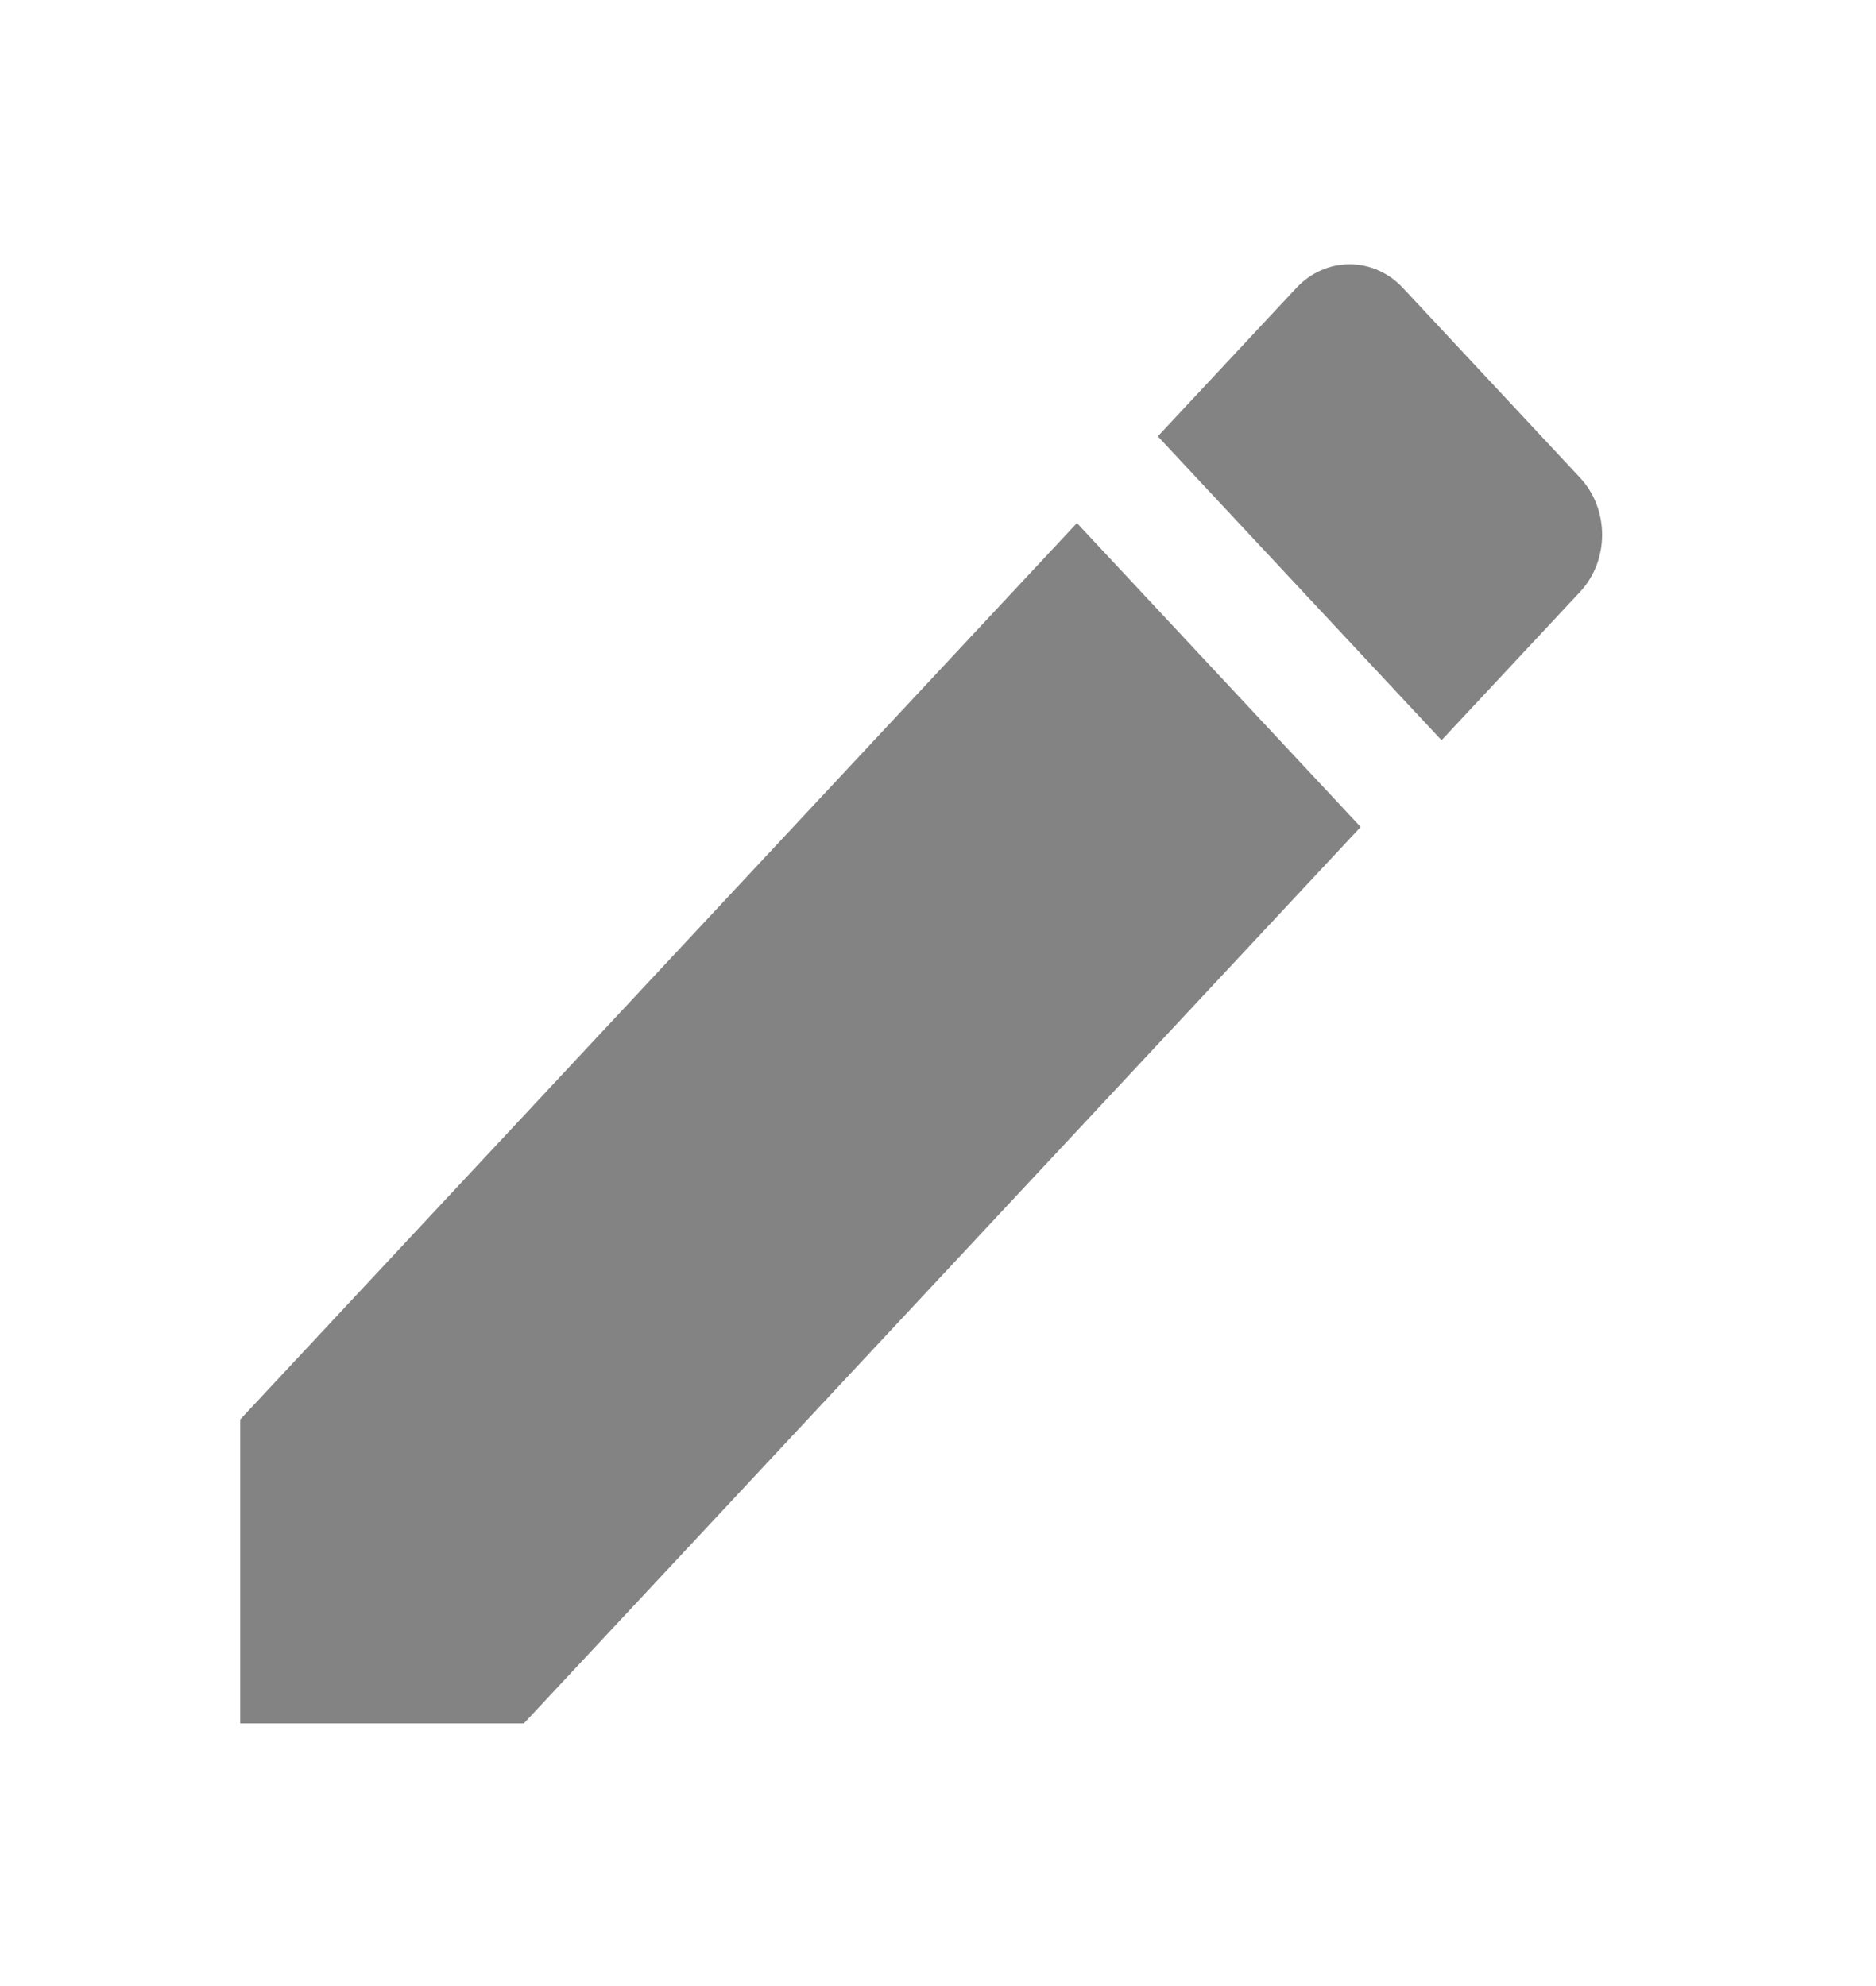 <svg width="34" height="36" viewBox="0 0 34 36" fill="none" xmlns="http://www.w3.org/2000/svg">
<g clip-path="url(#clip0_829_747)">
<path d="M4.354 25.73V31.239H9.495L24.66 14.99L19.518 9.481L4.354 25.73Z" fill="#838383"/>
<path d="M28.635 8.658L25.427 5.22C24.892 4.647 24.028 4.647 23.494 5.22L20.984 7.909L26.126 13.418L28.635 10.73C29.17 10.157 29.17 9.231 28.635 8.658Z" fill="#838383"/>
</g>
<defs>
<clipPath id="clip0_829_747">
<rect width="32.907" height="35.26" fill="white" transform="translate(0.24 0.387)"/>
</clipPath>
</defs>
</svg>
